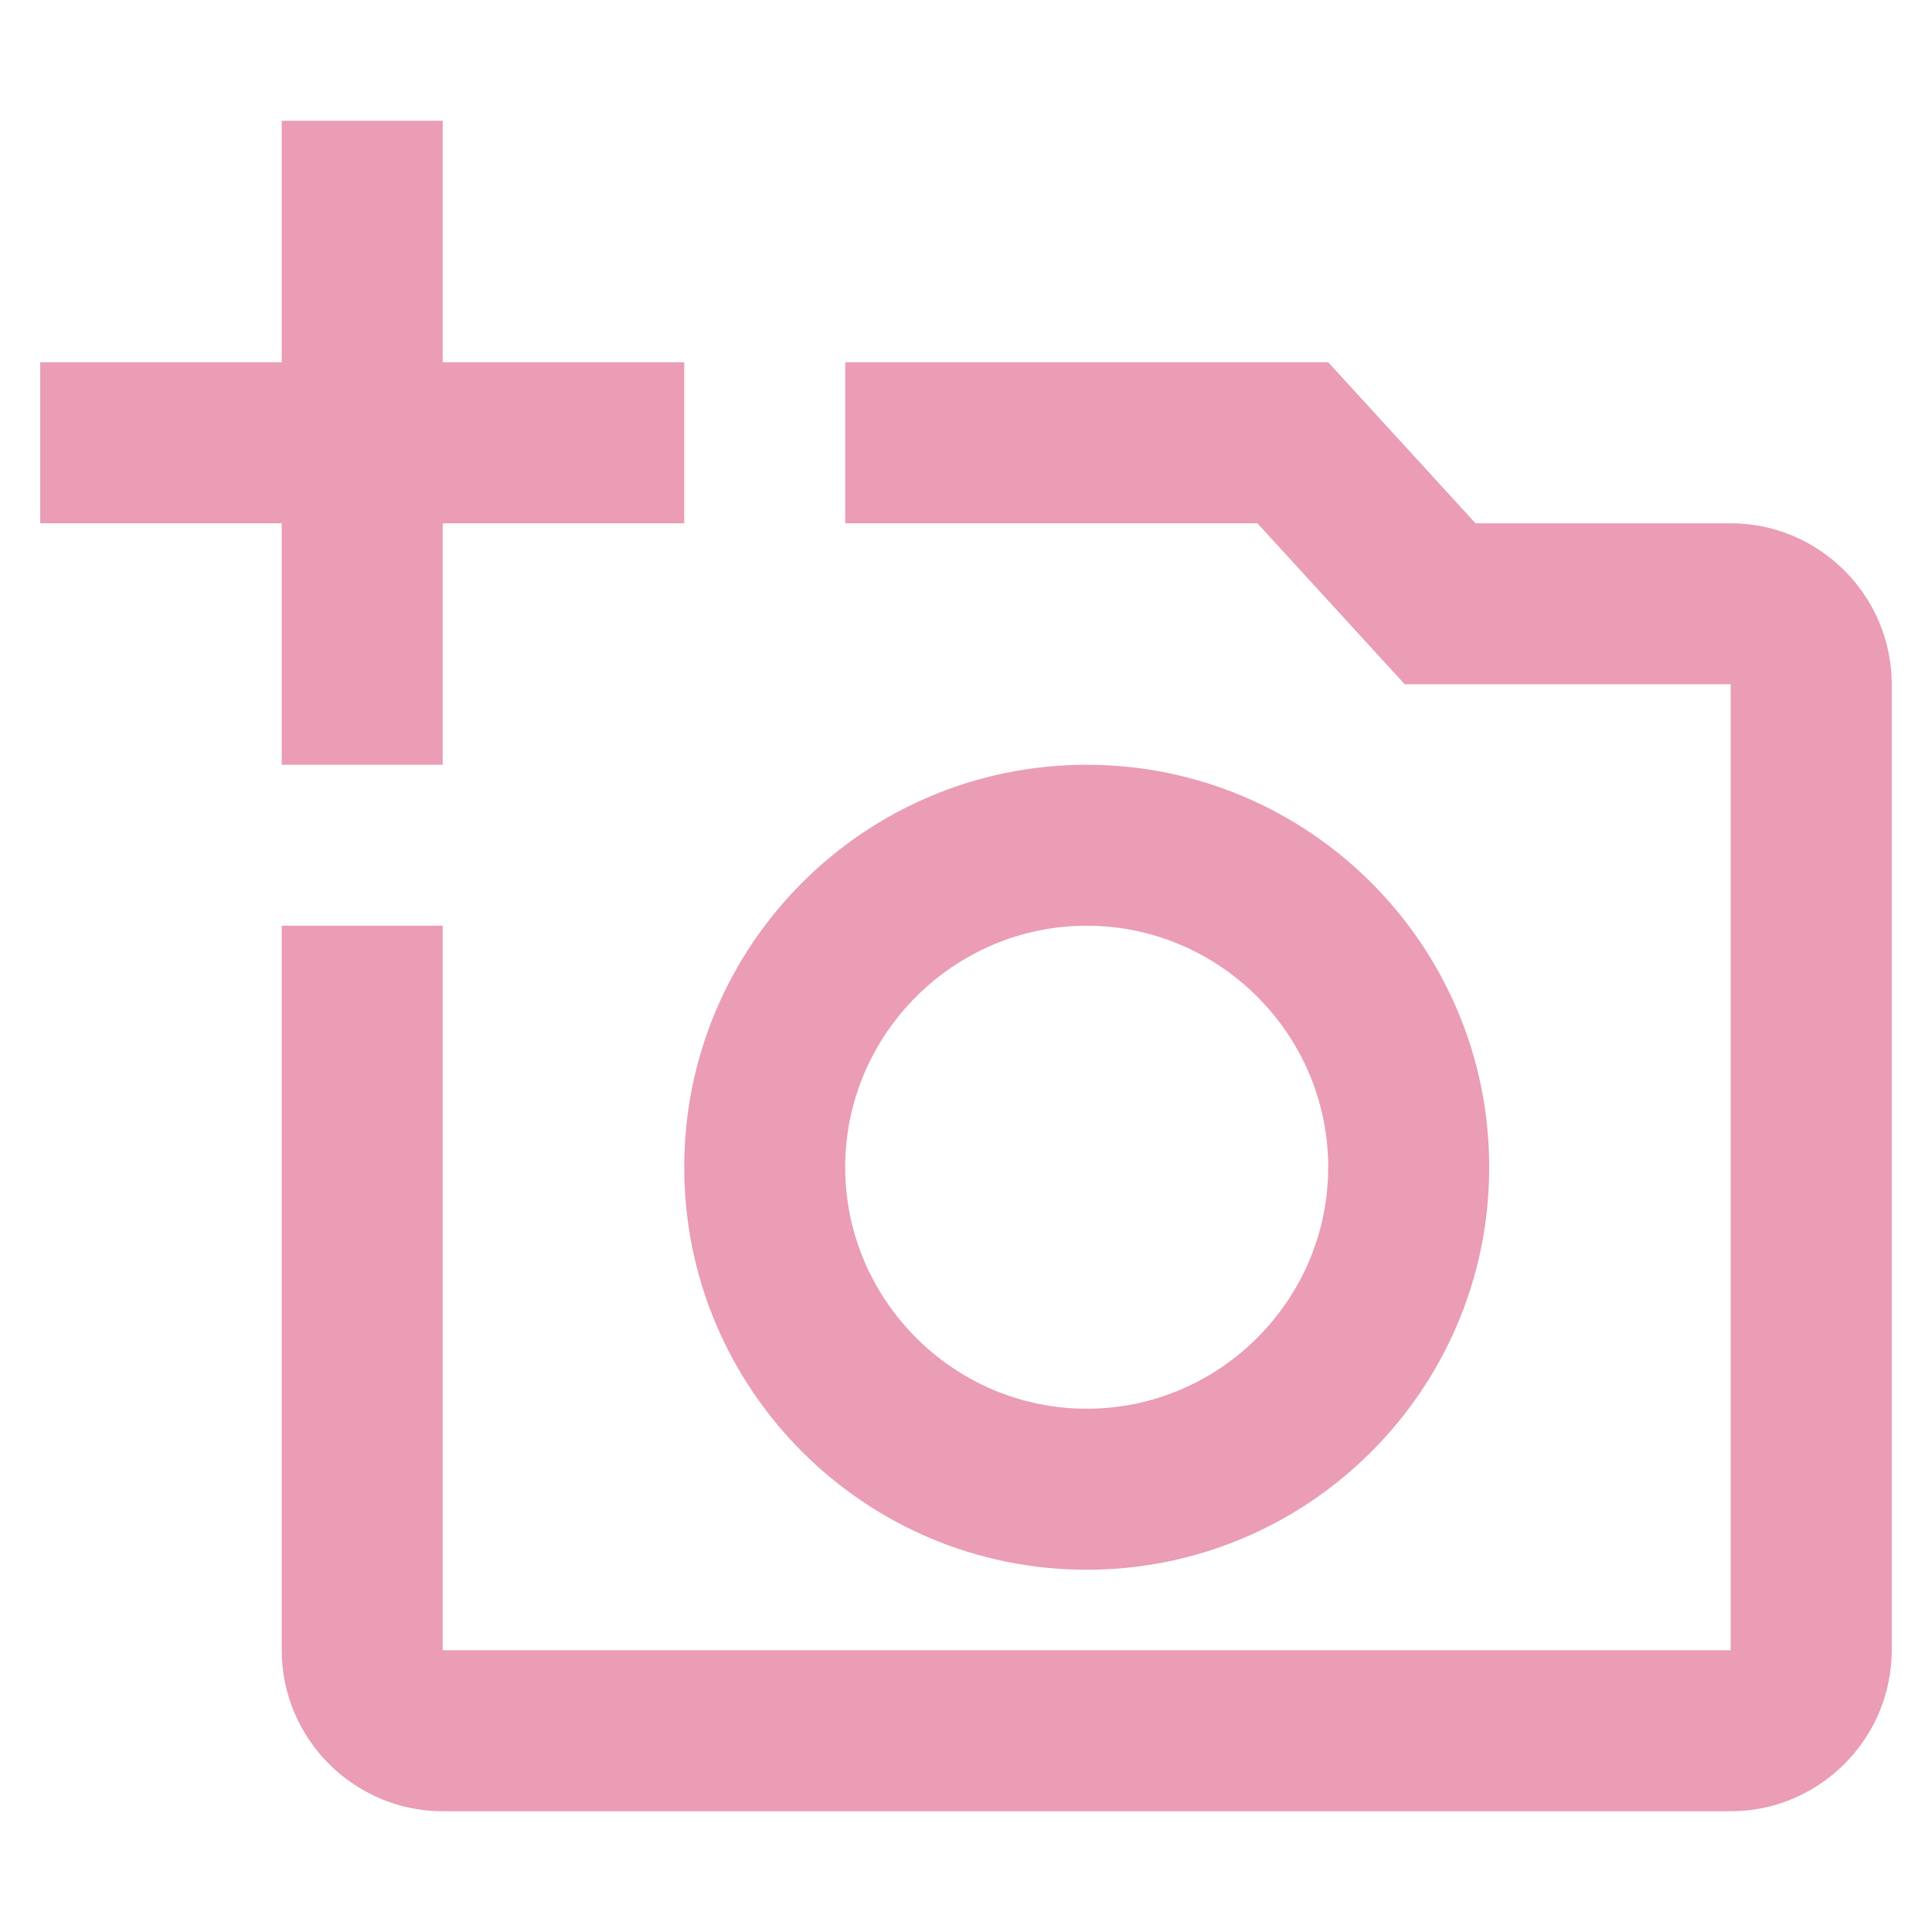<svg width="28" height="28" viewBox="0 0 32 32" fill="none" xmlns="http://www.w3.org/2000/svg">
<path d="M28.666 8.667H24.439L21.999 6H13.999V8.667H20.826L23.266 11.333H28.666V27.333H7.333V15.333H4.666V27.333C4.666 28.8 5.866 30 7.333 30H28.666C30.133 30 31.333 28.8 31.333 27.333V11.333C31.333 9.867 30.133 8.667 28.666 8.667ZM11.333 19.333C11.333 23.013 14.319 26 17.999 26C21.679 26 24.666 23.013 24.666 19.333C24.666 15.653 21.679 12.667 17.999 12.667C14.319 12.667 11.333 15.653 11.333 19.333ZM17.999 15.333C20.199 15.333 21.999 17.133 21.999 19.333C21.999 21.533 20.199 23.333 17.999 23.333C15.799 23.333 13.999 21.533 13.999 19.333C13.999 17.133 15.799 15.333 17.999 15.333ZM7.333 8.667H11.333V6H7.333V2H4.666V6H0.666V8.667H4.666V12.667H7.333V8.667Z" fill="#EA9DB4"/>
</svg>
